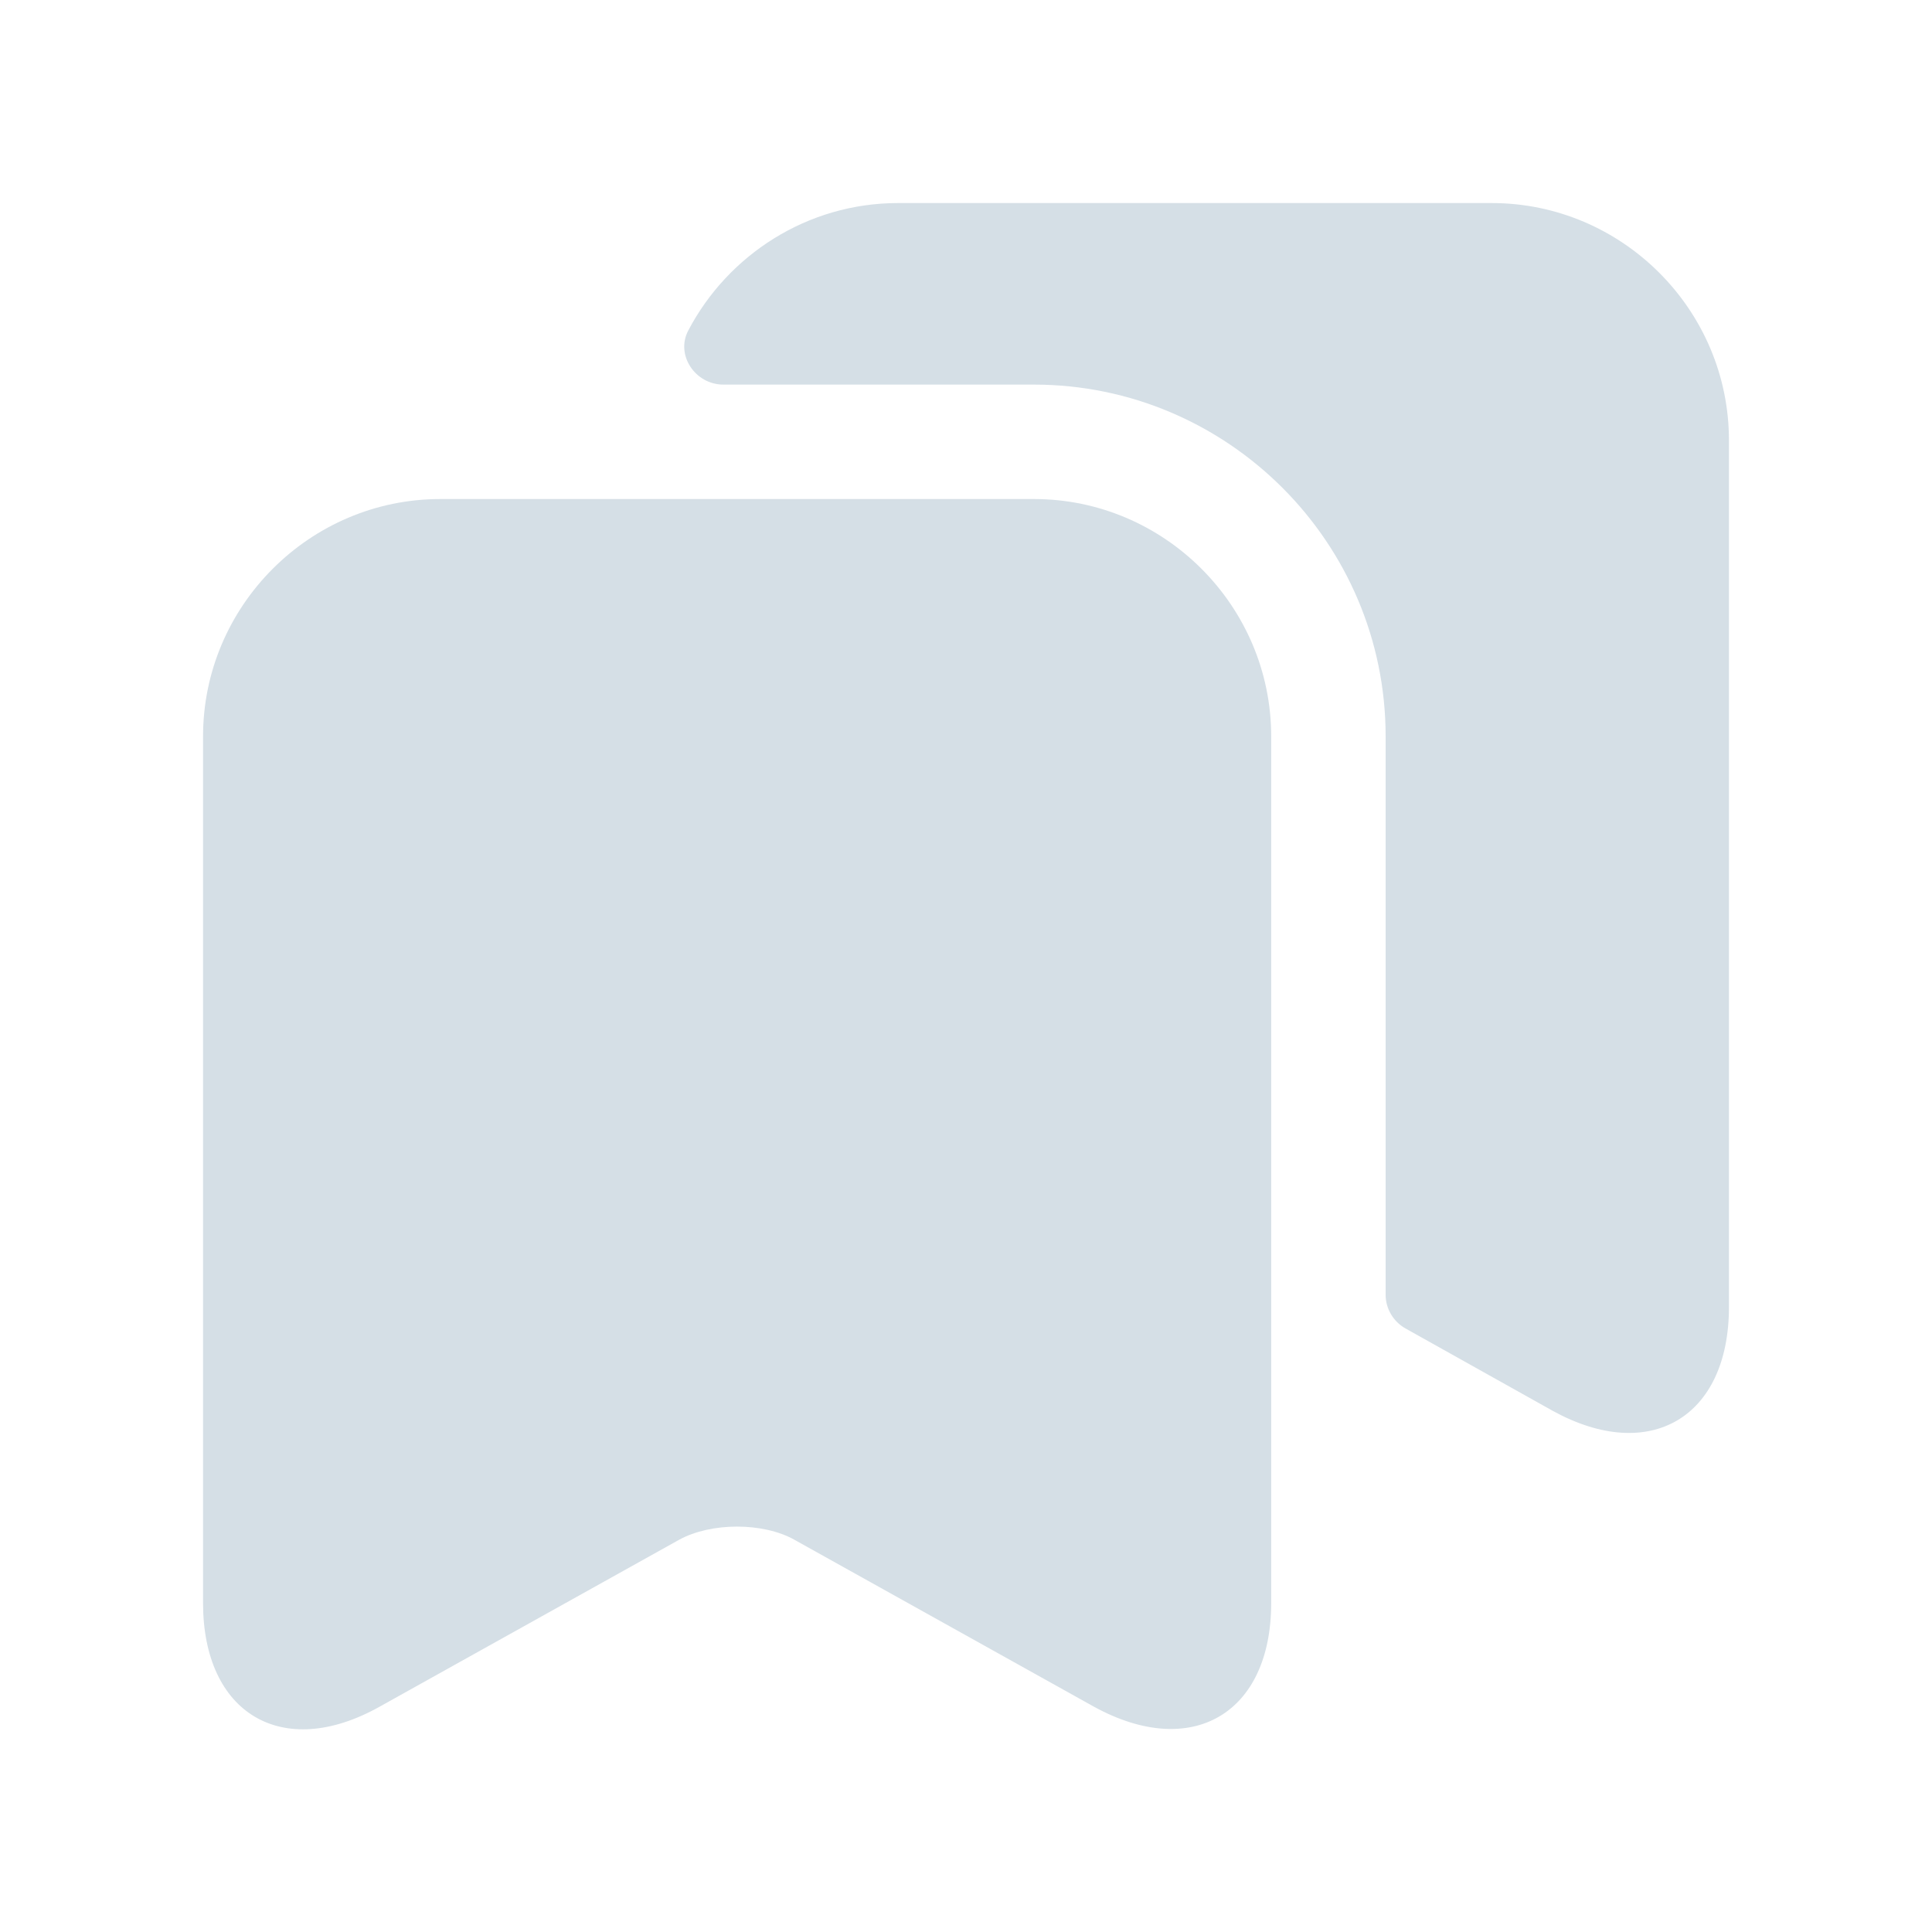 <svg width="30" height="30" viewBox="0 0 30 30" fill="none" xmlns="http://www.w3.org/2000/svg">
<path d="M16.055 7.749H6.837C4.811 7.749 3.153 9.408 3.153 11.434V24.892C3.153 26.61 4.385 27.345 5.89 26.504L10.546 23.909C11.043 23.637 11.849 23.637 12.335 23.909L16.991 26.504C18.507 27.333 19.739 26.61 19.739 24.892V11.434C19.739 9.408 18.08 7.749 16.055 7.749Z" fill="#D5DFE6"/>
<path d="M26.847 6.837V20.296C26.847 22.014 25.615 22.736 24.11 21.907L21.824 20.628C21.634 20.521 21.516 20.319 21.516 20.106V11.434C21.516 8.425 19.064 5.972 16.054 5.972H11.232C10.794 5.972 10.486 5.51 10.688 5.131C11.304 3.958 12.536 3.153 13.945 3.153H23.163C25.189 3.153 26.847 4.811 26.847 6.837Z" fill="#D5DFE6"/>
</svg>
